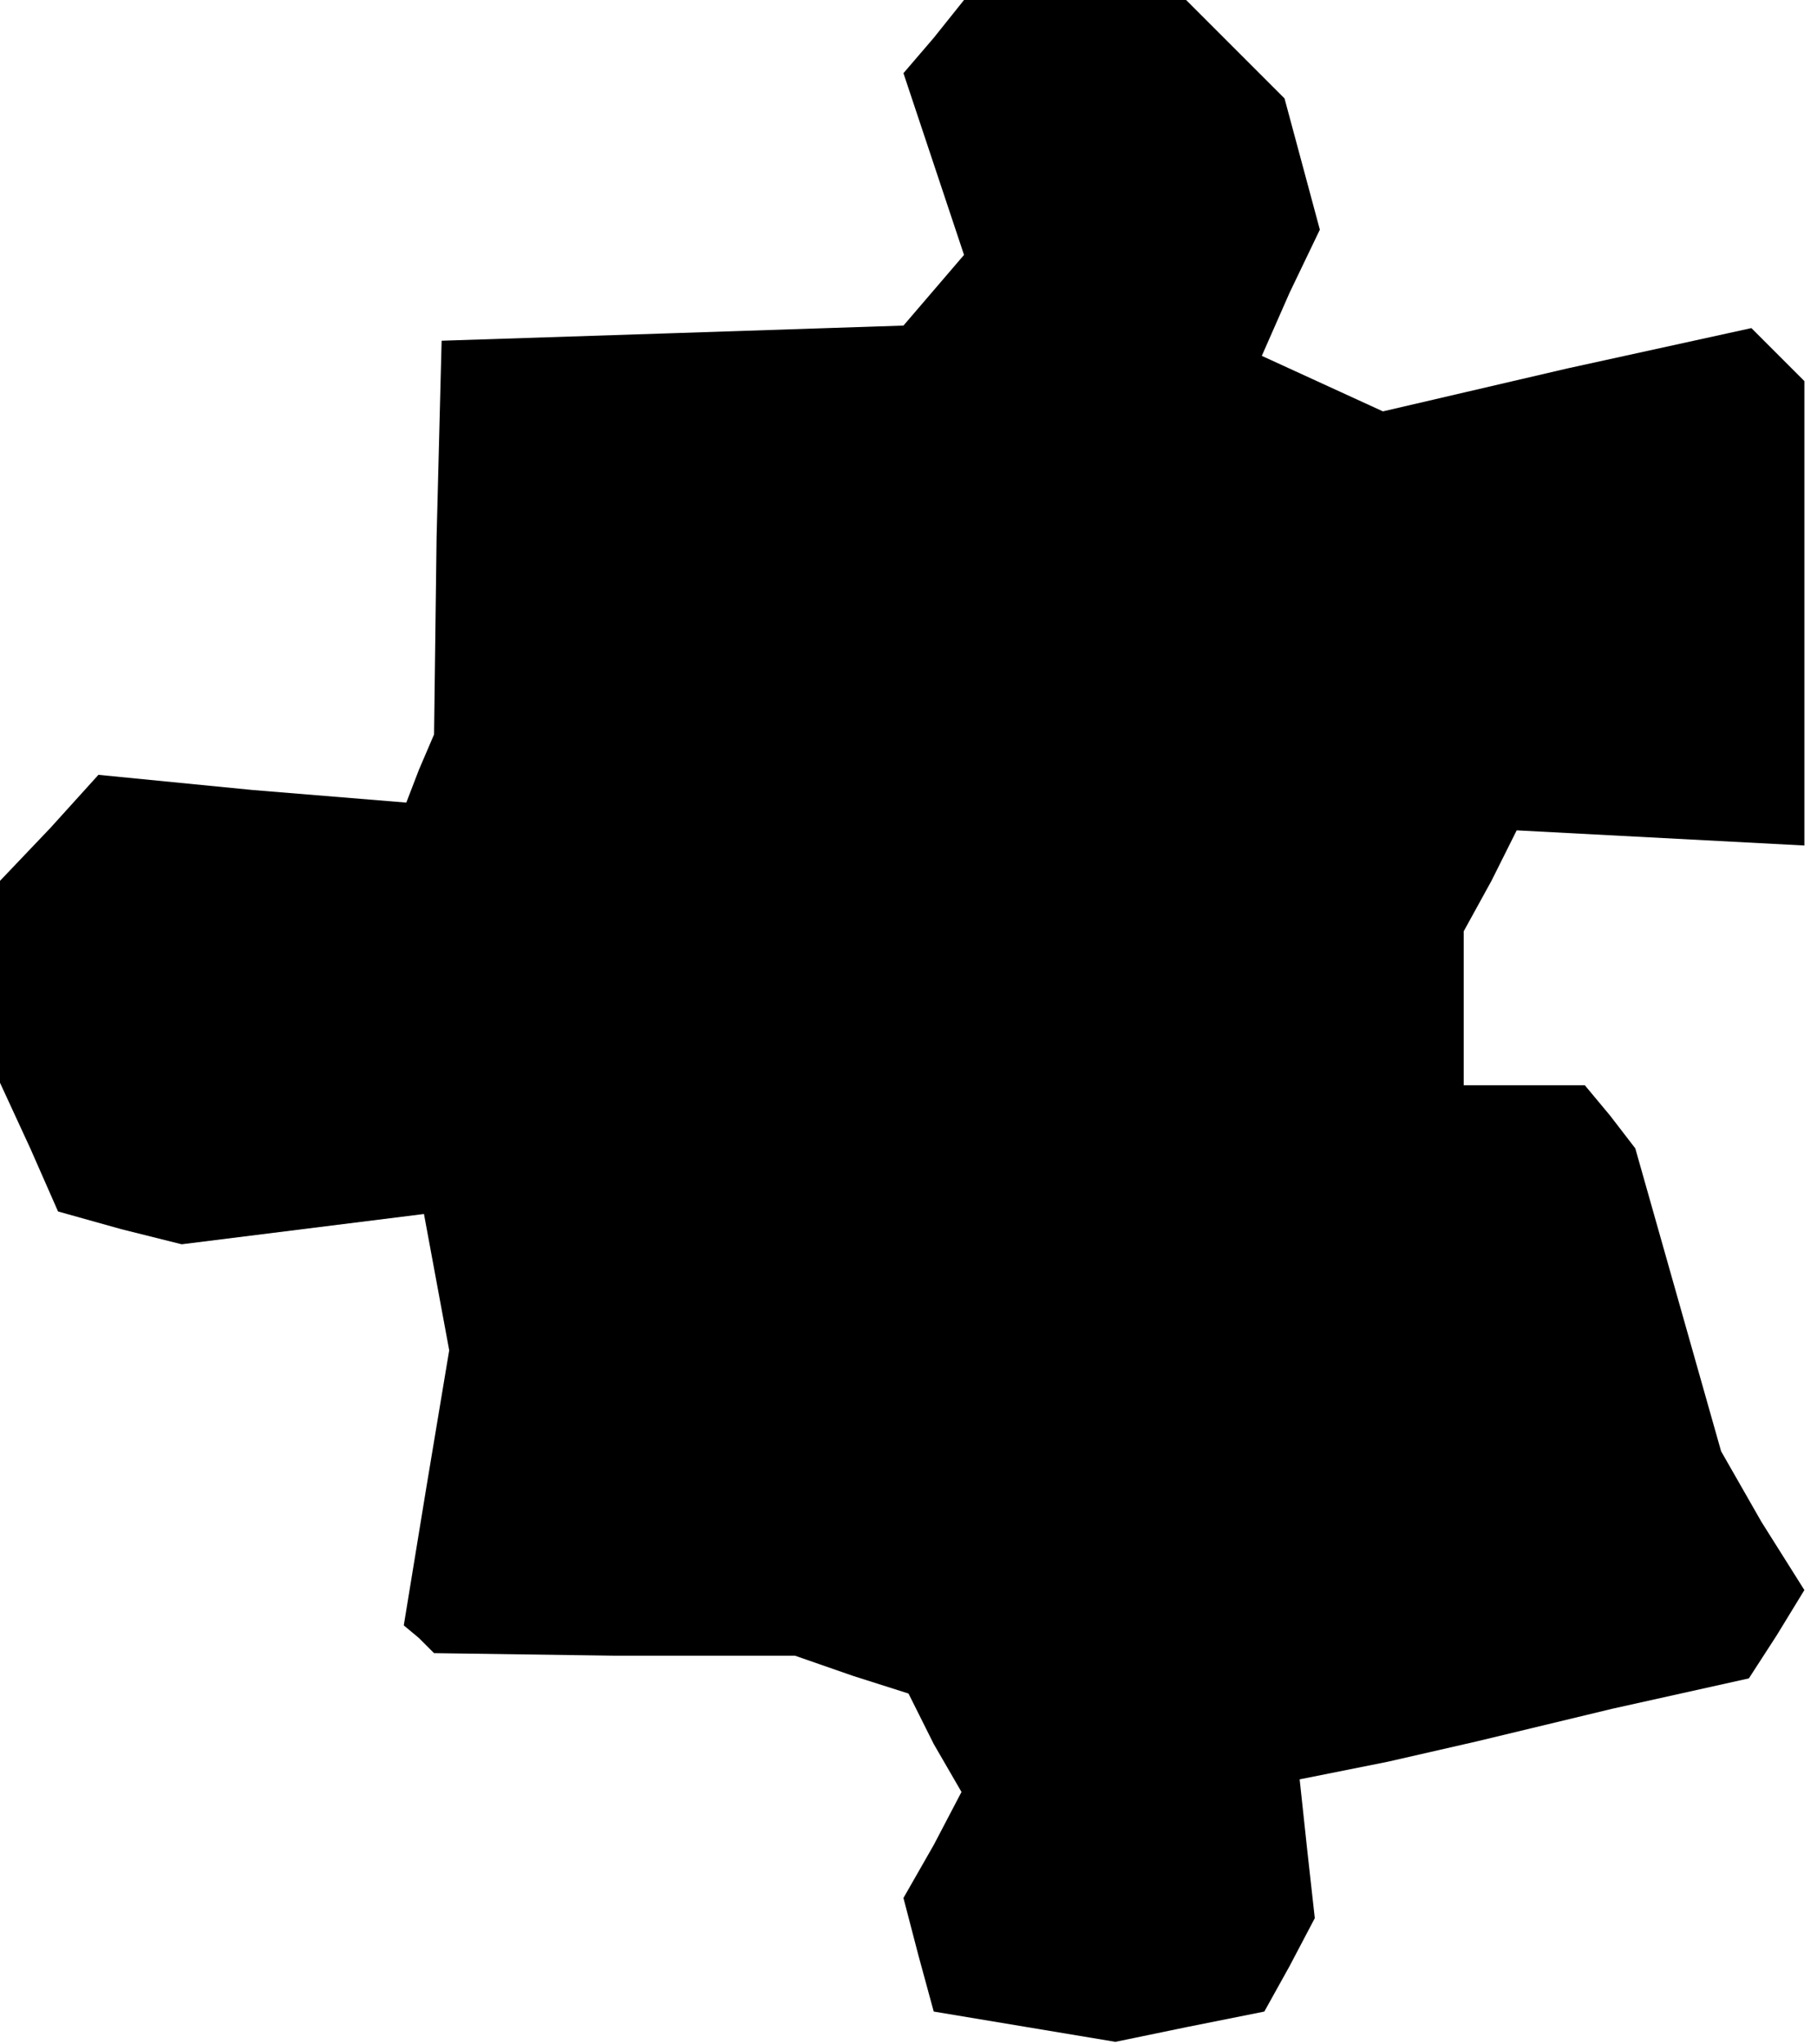 <?xml version="1.0" standalone="no"?>
<!DOCTYPE svg PUBLIC "-//W3C//DTD SVG 20010904//EN"
 "http://www.w3.org/TR/2001/REC-SVG-20010904/DTD/svg10.dtd">
<svg version="1.0" xmlns="http://www.w3.org/2000/svg"
 width="72pt" height="81pt" viewBox="0 0 72 81"
 preserveAspectRatio="xMidYMid meet">
<g transform="translate(0,81) scale(0.1,-0.1)"
fill="#000000" stroke="none">
<path d="M370 795 l-12 -14 12 -36 12 -36 -12 -14 -12 -14 -91 -3 -92 -3 -2
-78 -1 -78 -6 -14 -5 -13 -61 5 -61 6 -19 -21 -20 -21 0 -40 0 -40 12 -26 11
-25 25 -7 24 -6 48 6 48 6 5 -27 5 -27 -9 -54 -9 -55 6 -5 6 -6 71 -1 72 0 23
-8 22 -7 10 -20 11 -19 -11 -21 -12 -21 6 -23 6 -22 36 -6 36 -6 29 6 30 6 10
18 10 19 -3 27 -3 28 35 7 35 8 54 13 54 12 11 17 11 18 -17 27 -16 28 -17 60
-17 60 -10 13 -10 12 -24 0 -24 0 0 31 0 30 11 20 10 20 57 -3 57 -3 0 92 0
92 -11 11 -10 10 -73 -16 -73 -17 -24 11 -24 11 11 25 12 25 -7 26 -7 26 -19
19 -20 20 -44 0 -44 0 -12 -15z"/>
</g>
</svg>
